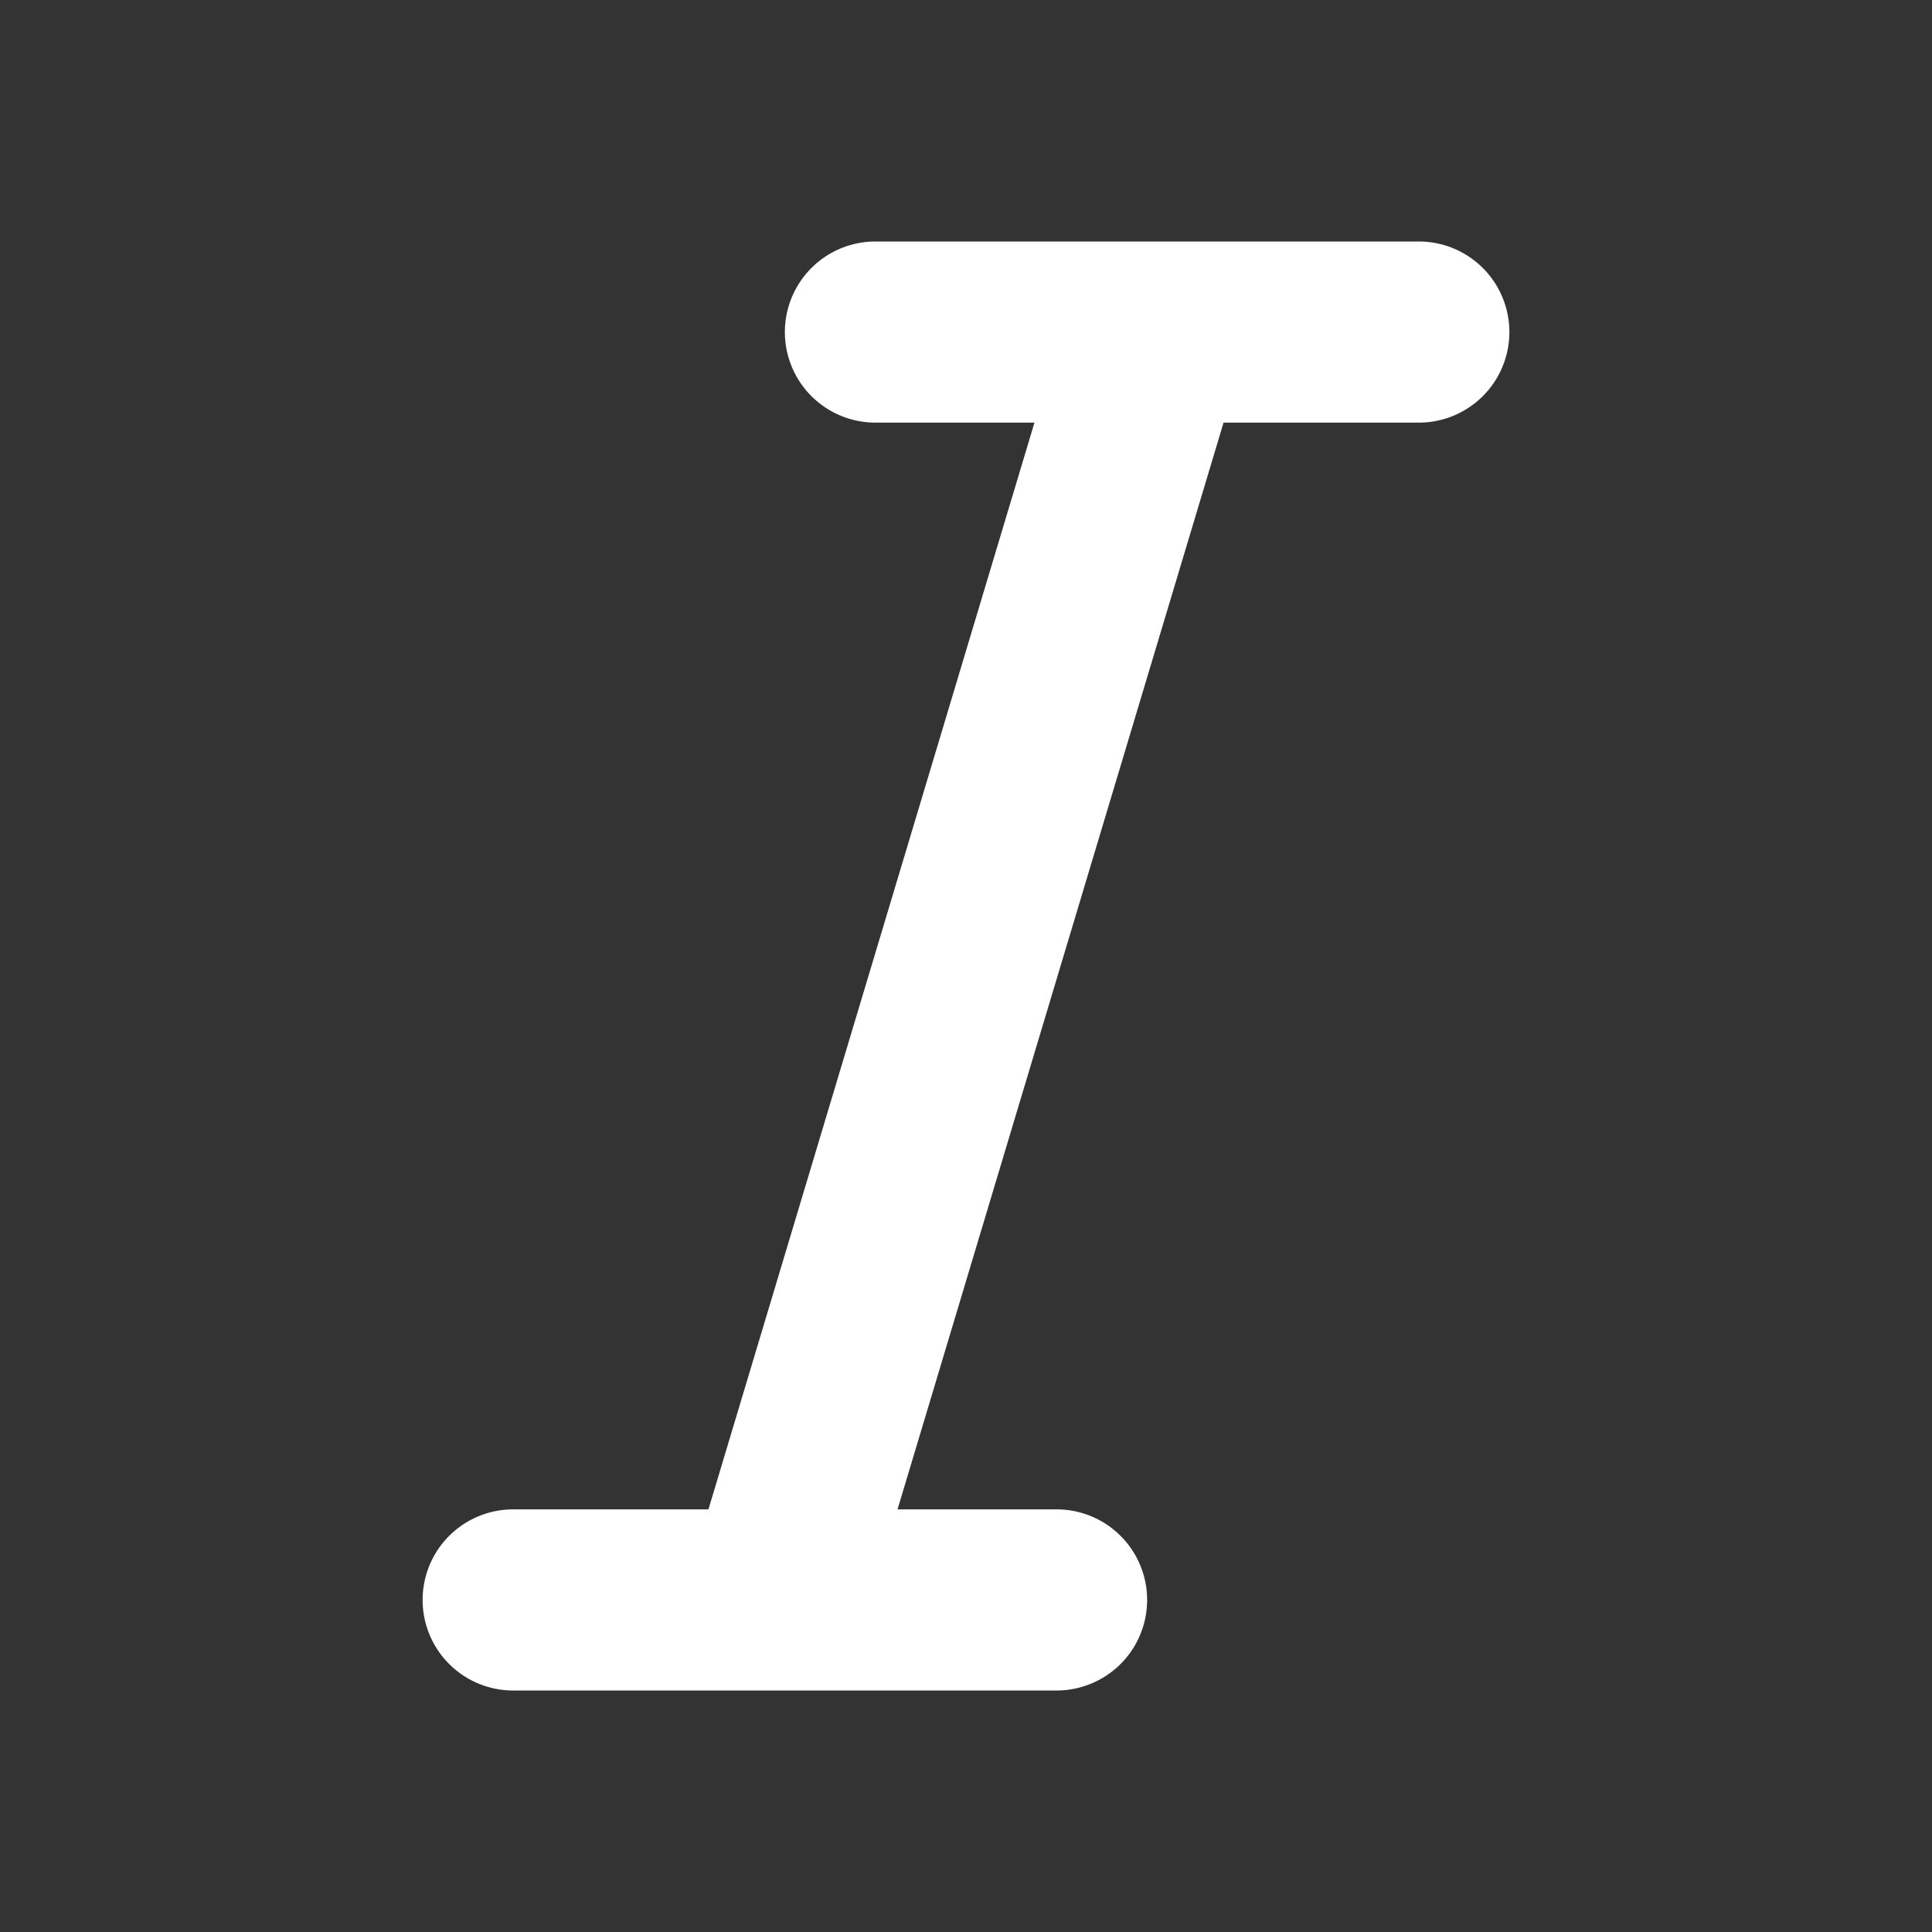 <svg xmlns="http://www.w3.org/2000/svg" width="16" height="16" fill="none" viewBox="0 0 16 16"><rect x="0" y="0" width="16" height="16" fill="#333333" stroke="none"/><path fill="#FFFFFF" fill-rule="evenodd" d="M7.25 2a.75.75 0 0 0 0 1.5h1.317l-2.7 9H4.25a.75.75 0 1 0 0 1.5h4.5a.75.75 0 0 0 0-1.5H7.433l2.7-9h1.617a.75.75 0 0 0 0-1.5h-4.5Z" clip-rule="evenodd"/></svg>